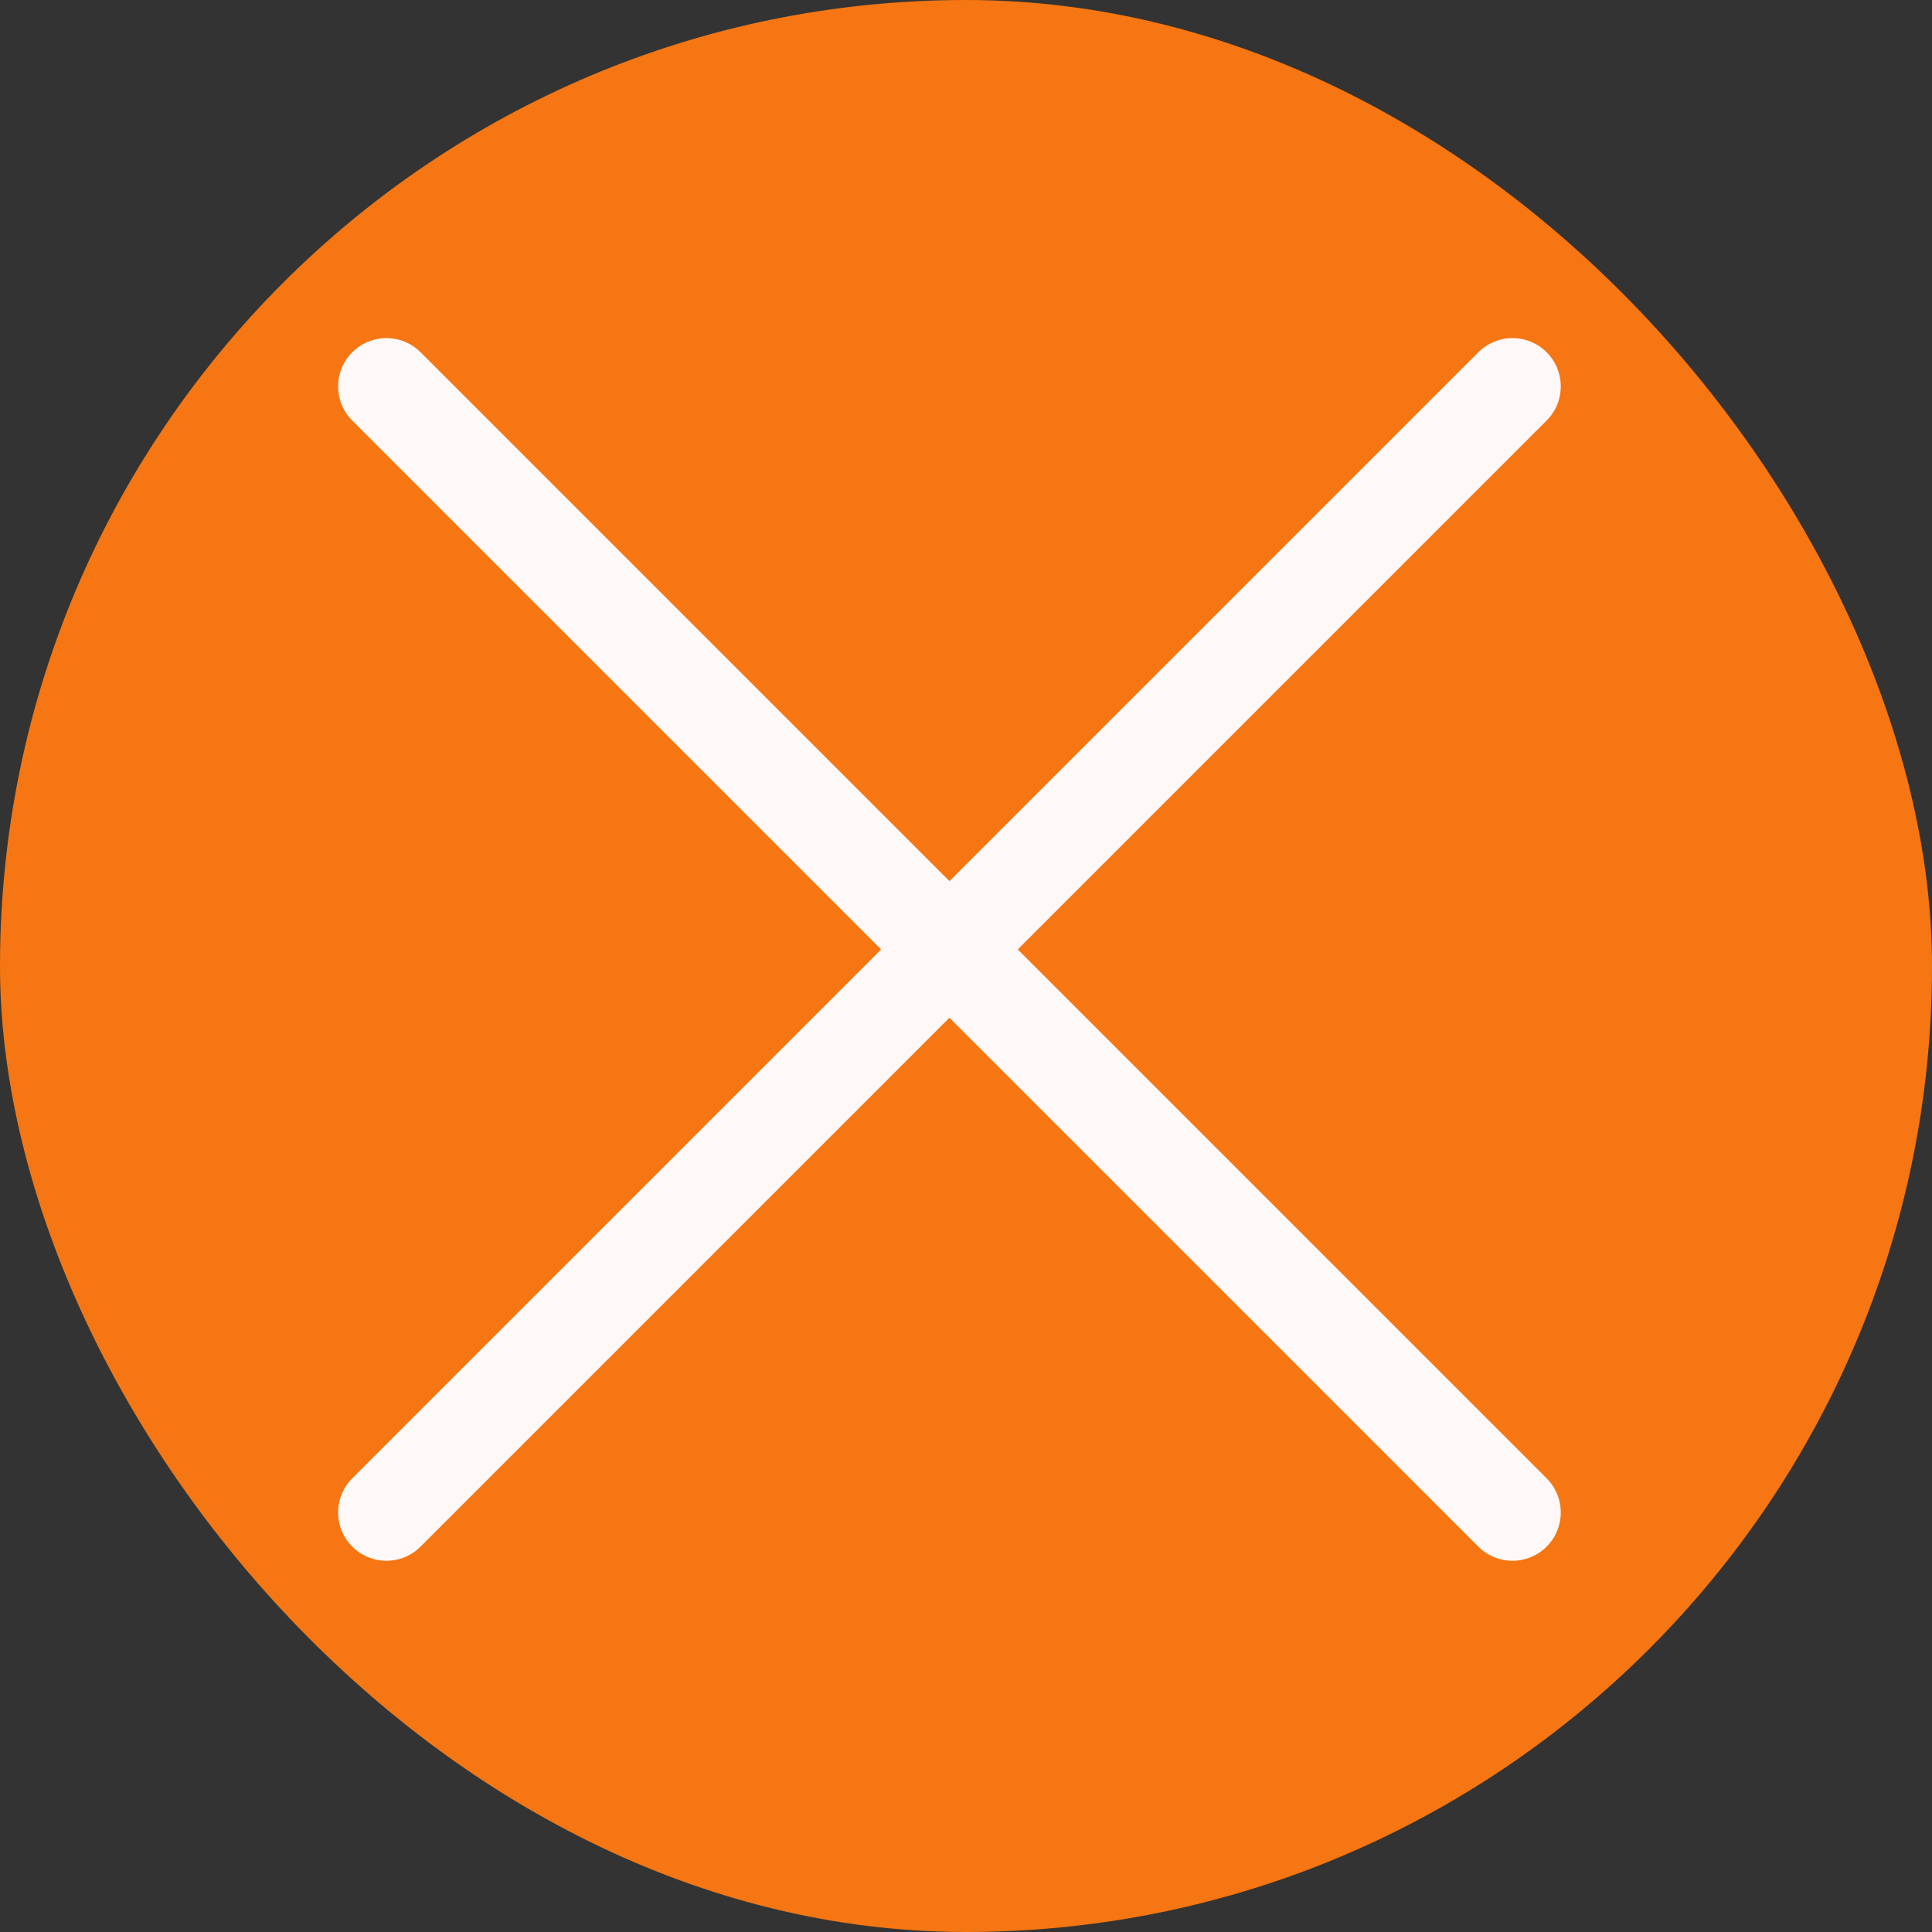 <svg width="20" height="20" viewBox="0 0 20 20" fill="none" xmlns="http://www.w3.org/2000/svg">
<rect x="0" y="0" width="20" height="20" fill="#333333" stroke="none"/>
<rect width="20" height="20" rx="10" fill="#F57612"/>
<g clip-path="url(#clip0_1216_159756)">
<path d="M15.657 4L4 15.657" stroke="#FFF8F8" stroke-linecap="round"/>
<path d="M4 4L15.657 15.657" stroke="#FFF8F8" stroke-linecap="round"/>
</g>
<defs>
<clipPath id="clip0_1216_159756">
<rect width="14" height="14" fill="white" transform="translate(3 3)"/>
</clipPath>
</defs>
</svg>

